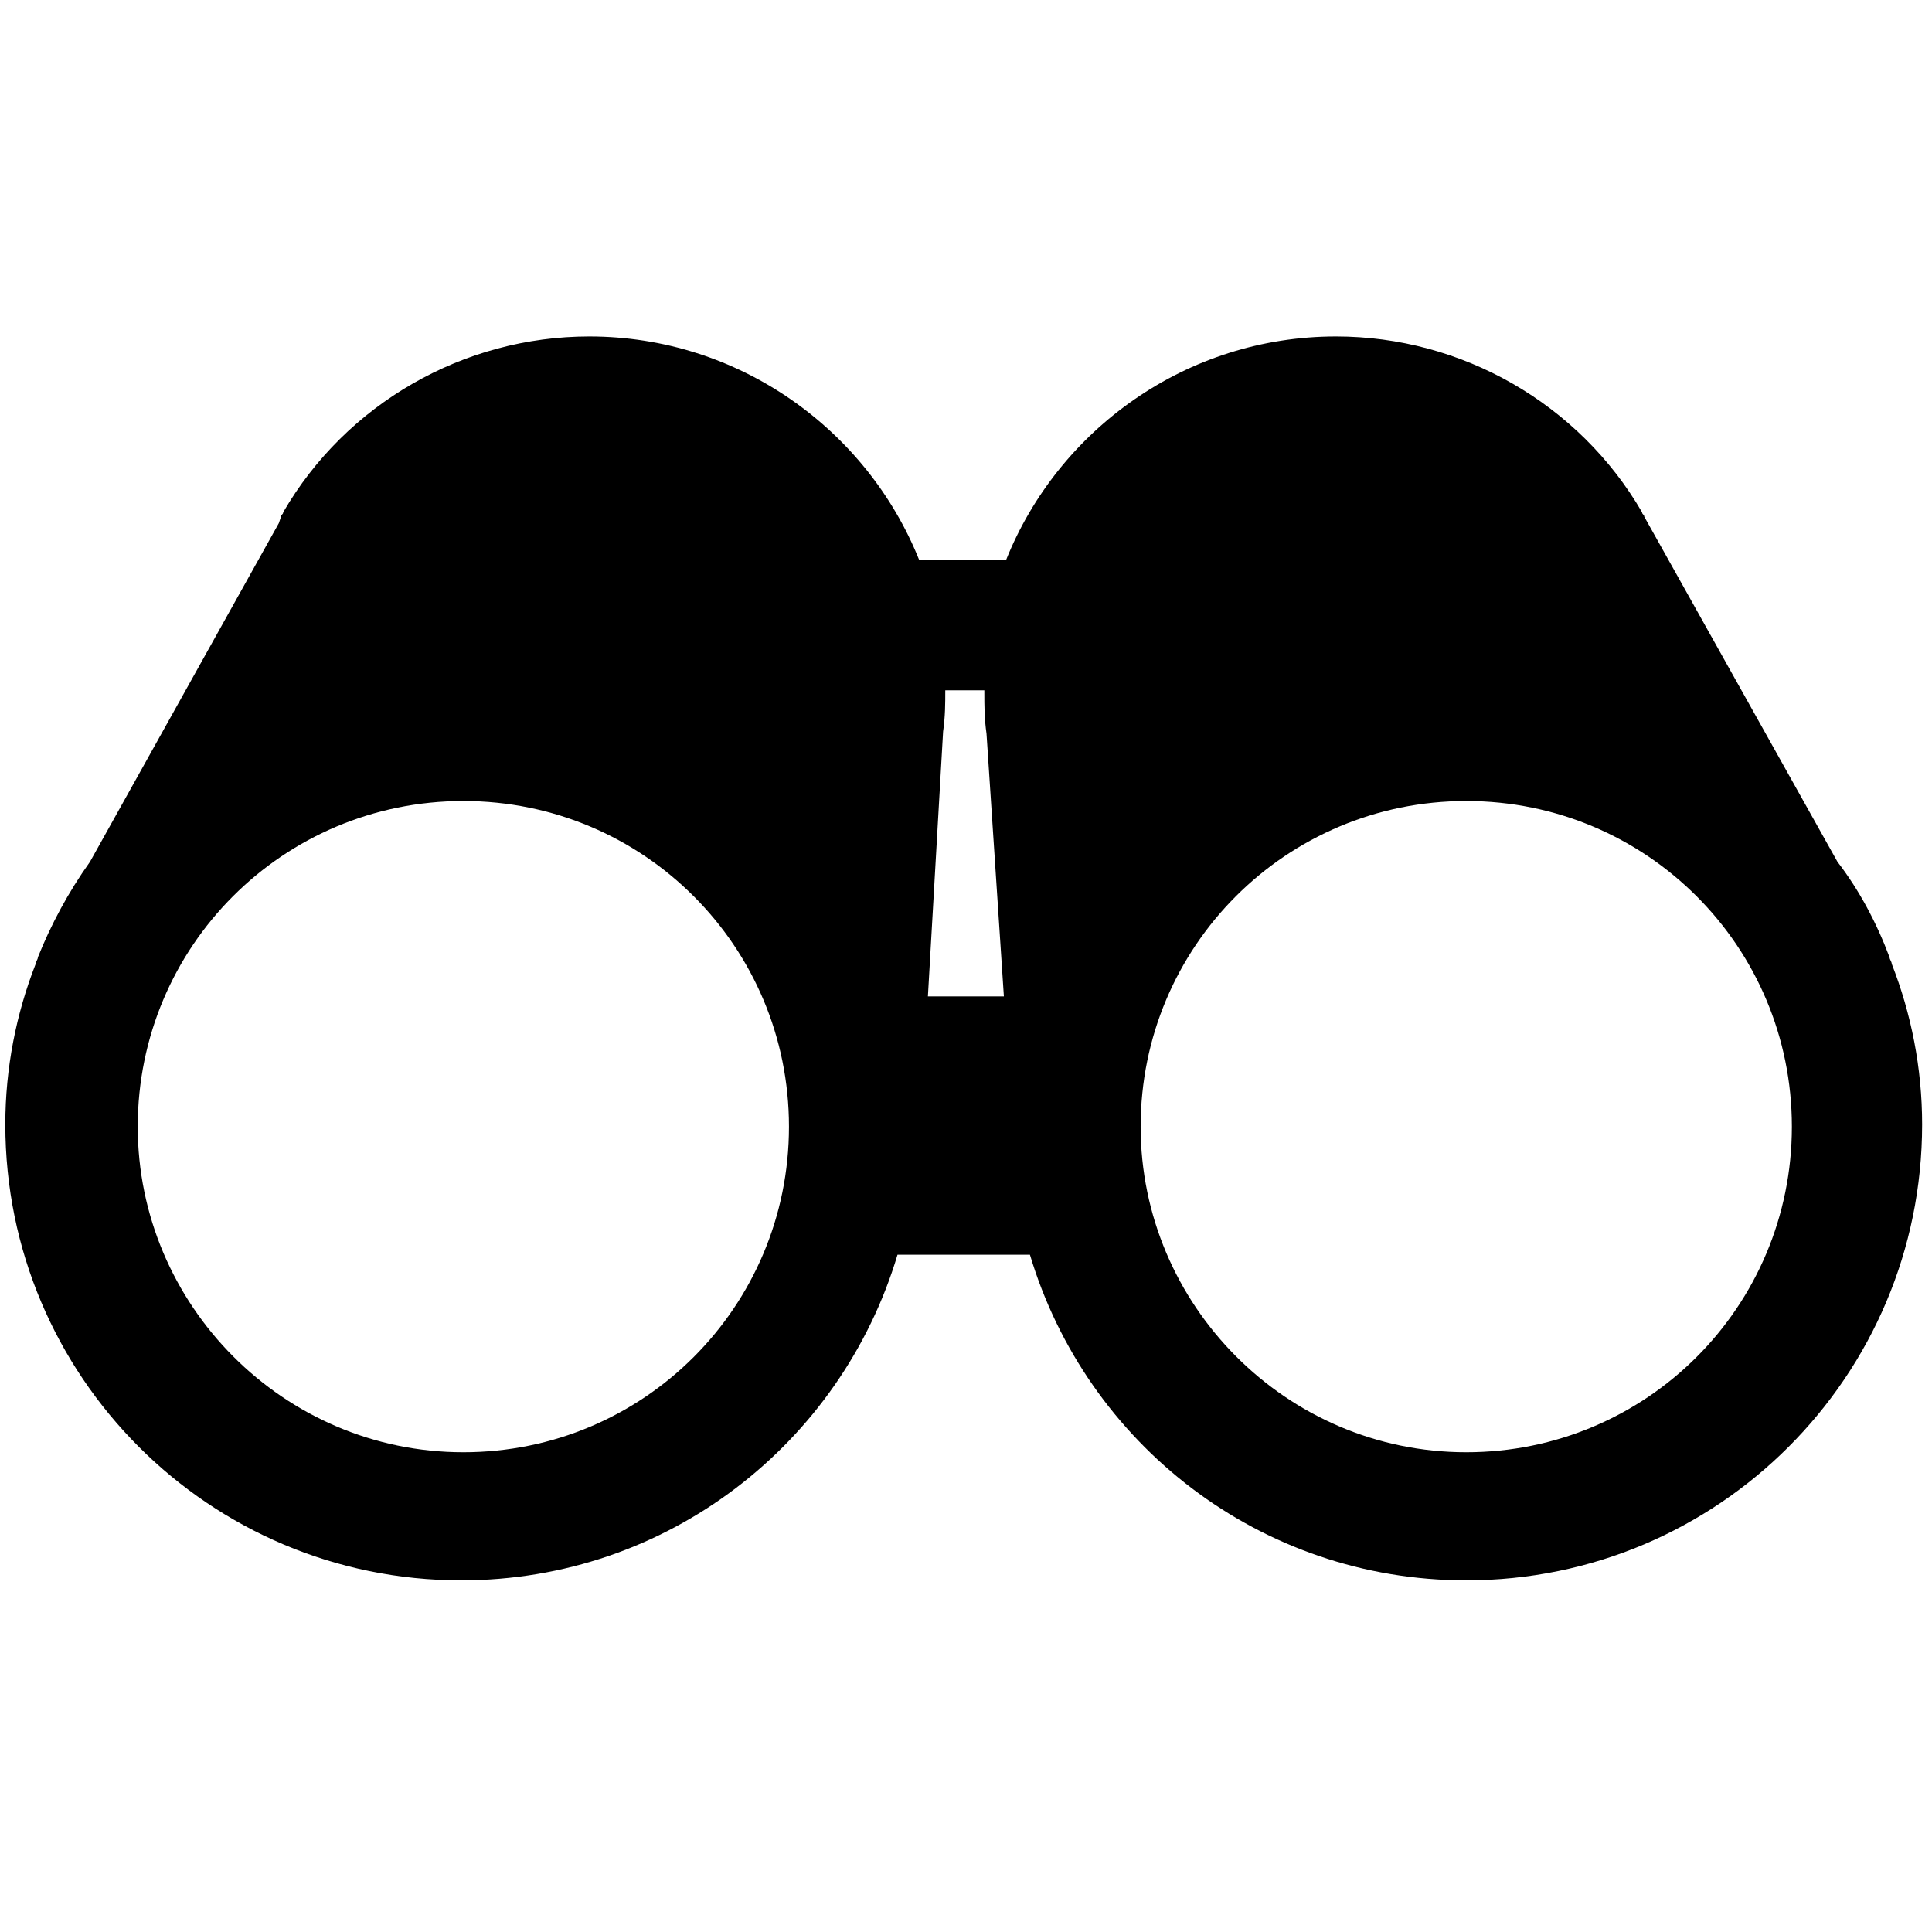 <svg width="89" height="89" viewBox="0 0 89 89" fill="none" xmlns="http://www.w3.org/2000/svg">
<g clip-path="url(#clip0_506_351)">
<path d="M12.845 24.1L4.145 39.7C3.145 41.1 2.345 42.6 1.745 44.1C1.745 44.2 1.645 44.3 1.645 44.4C0.745 46.7 0.245 49.2 0.245 51.8C0.245 63.4 9.645 72.8 21.245 72.8C30.745 72.8 38.745 66.5 41.345 57.8H47.445C50.045 66.5 58.045 72.8 67.545 72.8C79.145 72.8 88.545 63.4 88.545 51.8C88.545 49.2 88.045 46.7 87.145 44.4C87.145 44.3 87.045 44.2 87.045 44.1C86.445 42.5 85.645 41 84.645 39.7L75.745 23.8C75.745 23.7 75.645 23.7 75.645 23.6C72.745 18.6 67.345 15.5 61.545 15.5C54.645 15.5 48.745 19.8 46.345 25.8H42.345C39.945 19.8 34.045 15.5 27.145 15.5C21.345 15.5 15.945 18.6 13.045 23.6C13.045 23.7 12.945 23.7 12.945 23.8L12.845 24.1ZM52.545 51.9C52.545 43.6 59.245 36.9 67.545 36.9C75.845 36.9 82.545 43.6 82.545 51.9C82.545 60.2 75.845 66.9 67.545 66.9C59.245 66.9 52.545 60.1 52.545 51.9ZM6.345 51.9C6.345 43.6 13.045 36.9 21.345 36.9C29.645 36.9 36.345 43.6 36.345 51.9C36.345 60.2 29.645 66.9 21.345 66.9C13.045 66.9 6.345 60.1 6.345 51.9ZM45.345 31.9C45.345 32.5 45.345 33.1 45.445 33.8L46.245 45.9H42.745L43.445 33.7C43.545 33 43.545 32.4 43.545 31.8H45.345V31.9Z" fill="black"/>
</g>
<defs>
<clipPath id="clip0_506_351">
<rect width="88.3" height="88.3" fill="white" transform="translate(0.245)"/>
</clipPath>
</defs>
</svg>
